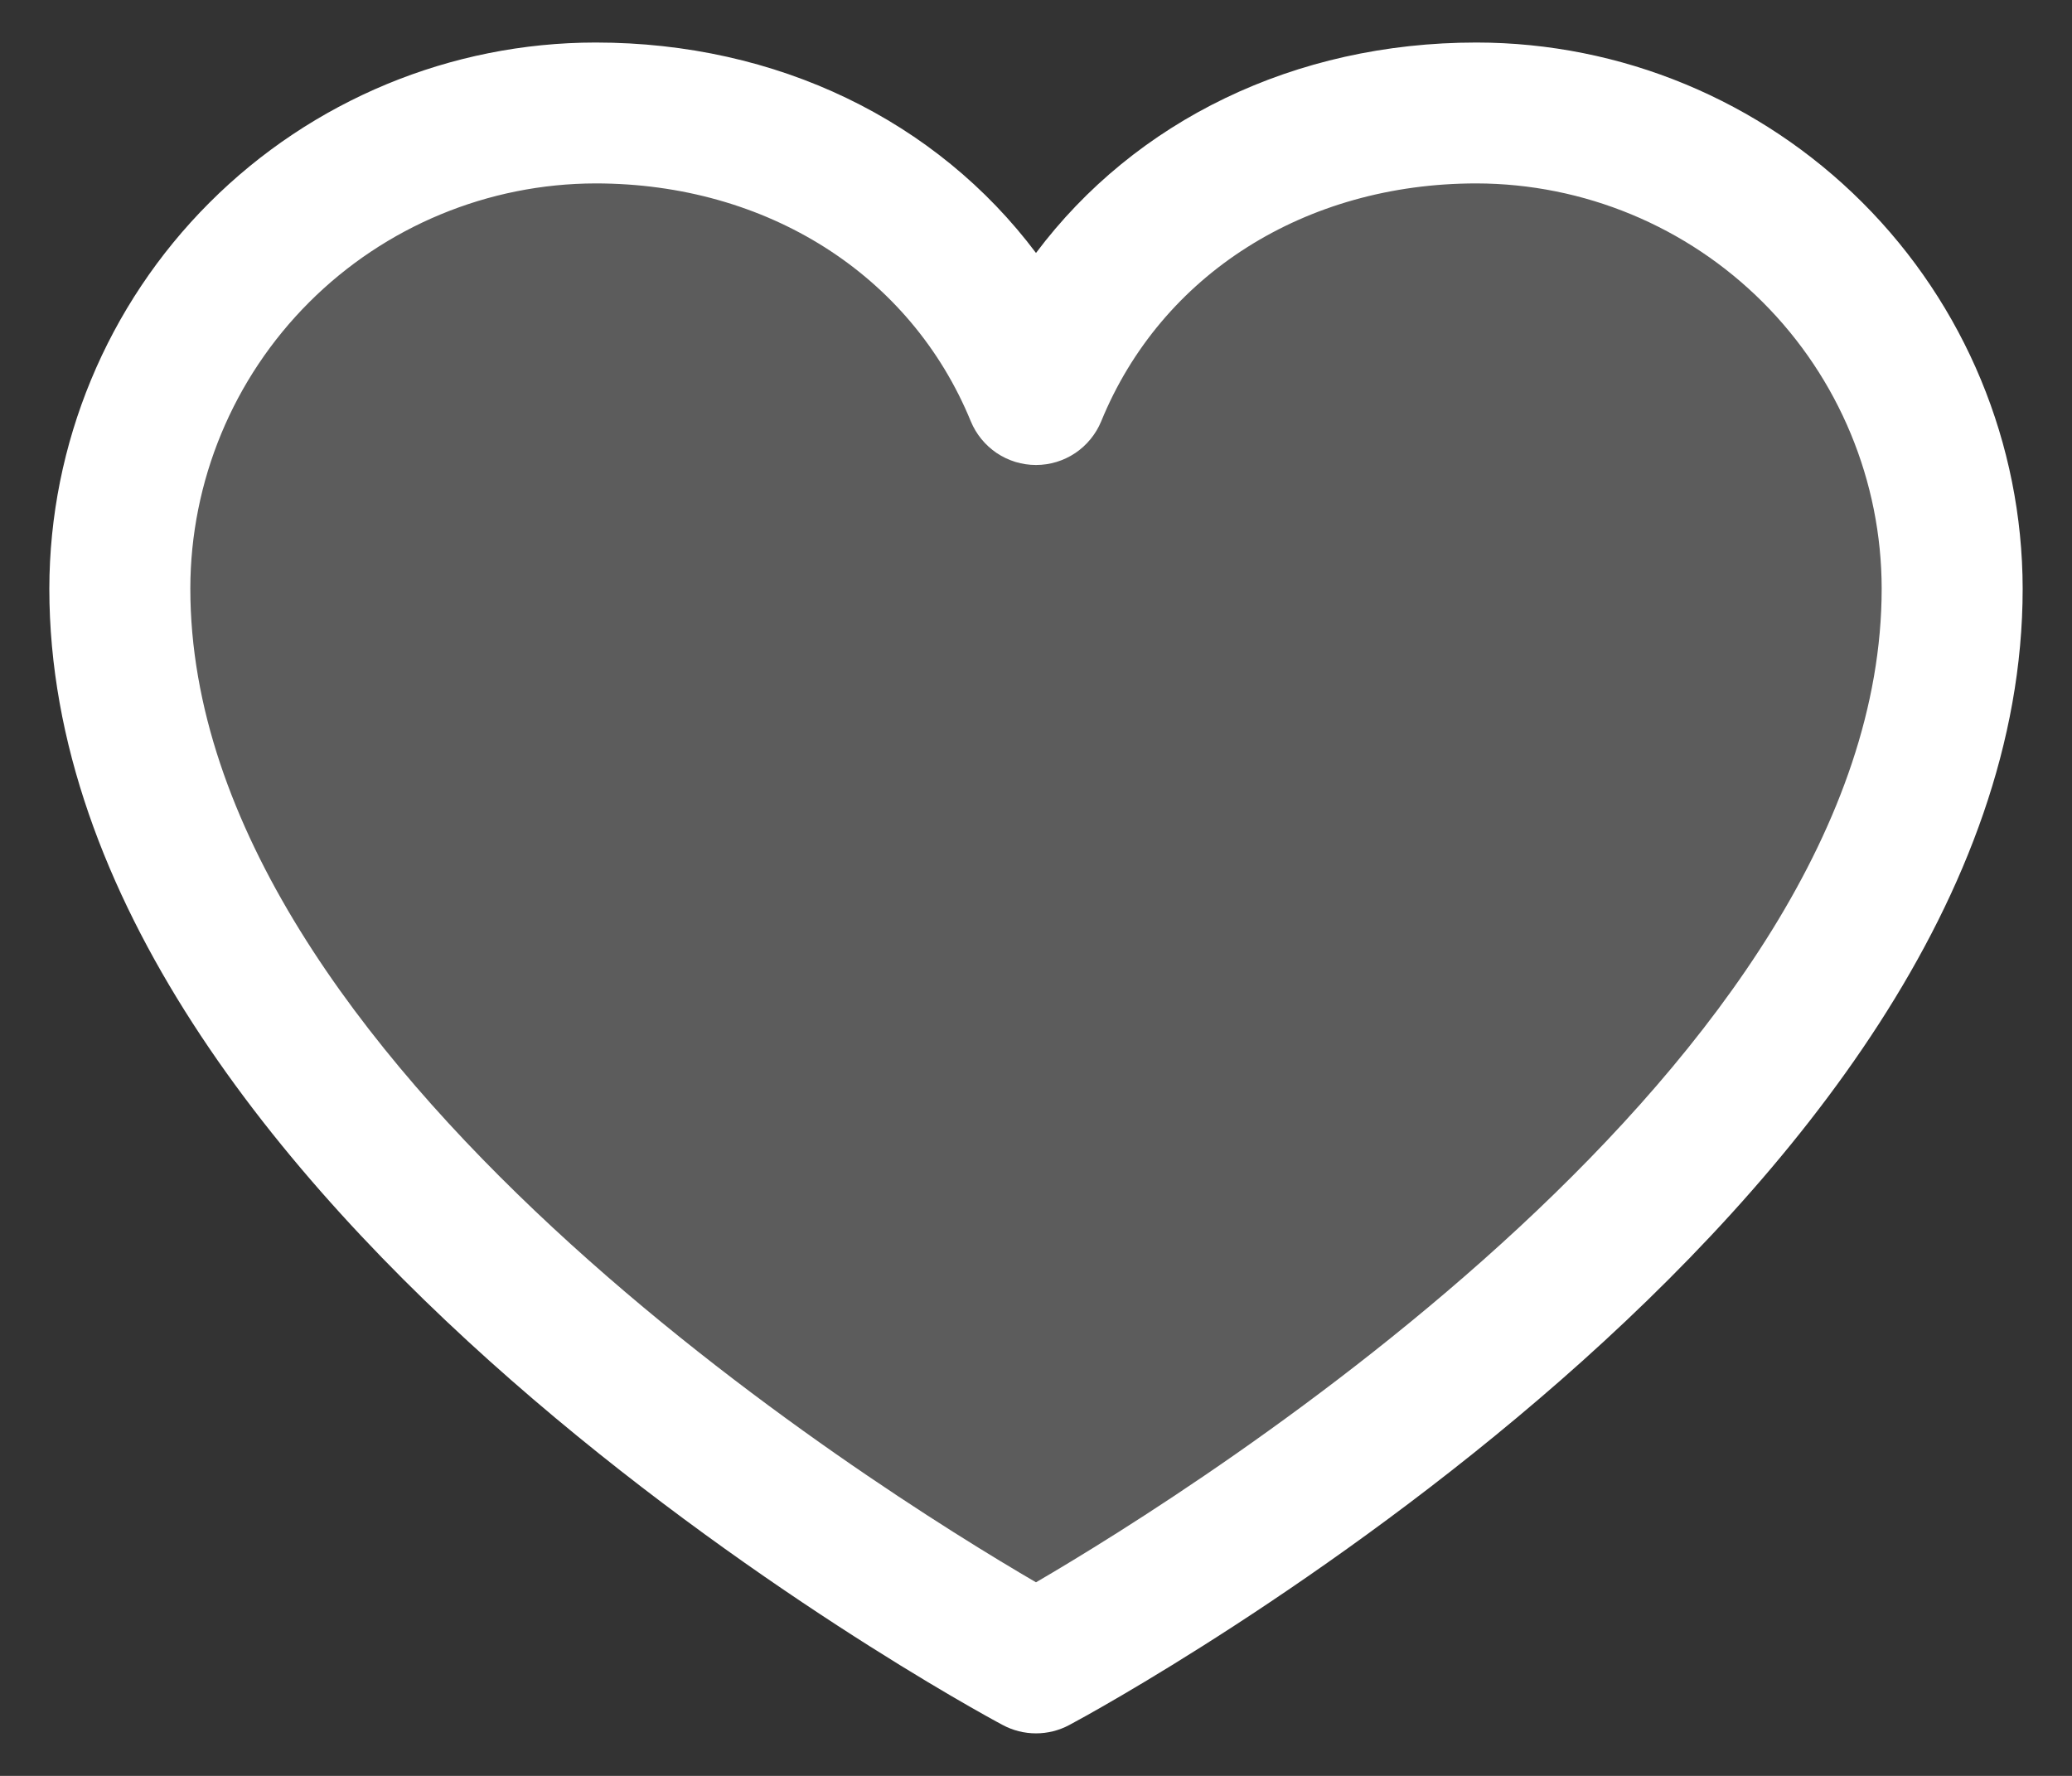 <svg width="21" height="18" viewBox="0 0 21 18" fill="none" xmlns="http://www.w3.org/2000/svg">
<rect x="0" y="0" width="21" height="18" fill="#333333" stroke="none"/>
<path opacity="0.2" d="M19.786 5.966C19.786 11.859 10.5 16.859 10.5 16.859C10.5 16.859 1.214 11.859 1.214 5.966C1.214 4.687 1.722 3.461 2.626 2.557C3.531 1.653 4.757 1.145 6.036 1.145C8.053 1.145 9.78 2.244 10.5 4.002C11.22 2.244 12.947 1.145 14.964 1.145C16.243 1.145 17.469 1.653 18.374 2.557C19.278 3.461 19.786 4.687 19.786 5.966Z" fill="white"/>
<path d="M14.964 0.431C13.12 0.431 11.506 1.223 10.5 2.564C9.494 1.223 7.879 0.431 6.036 0.431C4.568 0.432 3.161 1.016 2.123 2.054C1.085 3.092 0.502 4.499 0.5 5.966C0.5 12.216 9.767 17.275 10.162 17.484C10.266 17.54 10.382 17.569 10.5 17.569C10.618 17.569 10.734 17.54 10.838 17.484C11.233 17.275 20.5 12.216 20.5 5.966C20.498 4.499 19.915 3.092 18.877 2.054C17.839 1.016 16.432 0.432 14.964 0.431ZM10.5 16.038C8.87 15.088 1.929 10.76 1.929 5.966C1.93 4.877 2.363 3.834 3.133 3.064C3.903 2.294 4.947 1.861 6.036 1.859C7.772 1.859 9.23 2.784 9.839 4.27C9.893 4.401 9.985 4.513 10.102 4.592C10.22 4.671 10.358 4.713 10.5 4.713C10.642 4.713 10.78 4.671 10.898 4.592C11.015 4.513 11.107 4.401 11.161 4.27C11.77 2.781 13.228 1.859 14.964 1.859C16.053 1.861 17.097 2.294 17.867 3.064C18.637 3.834 19.07 4.877 19.071 5.966C19.071 10.753 12.129 15.087 10.5 16.038Z" fill="white"/>
</svg> 